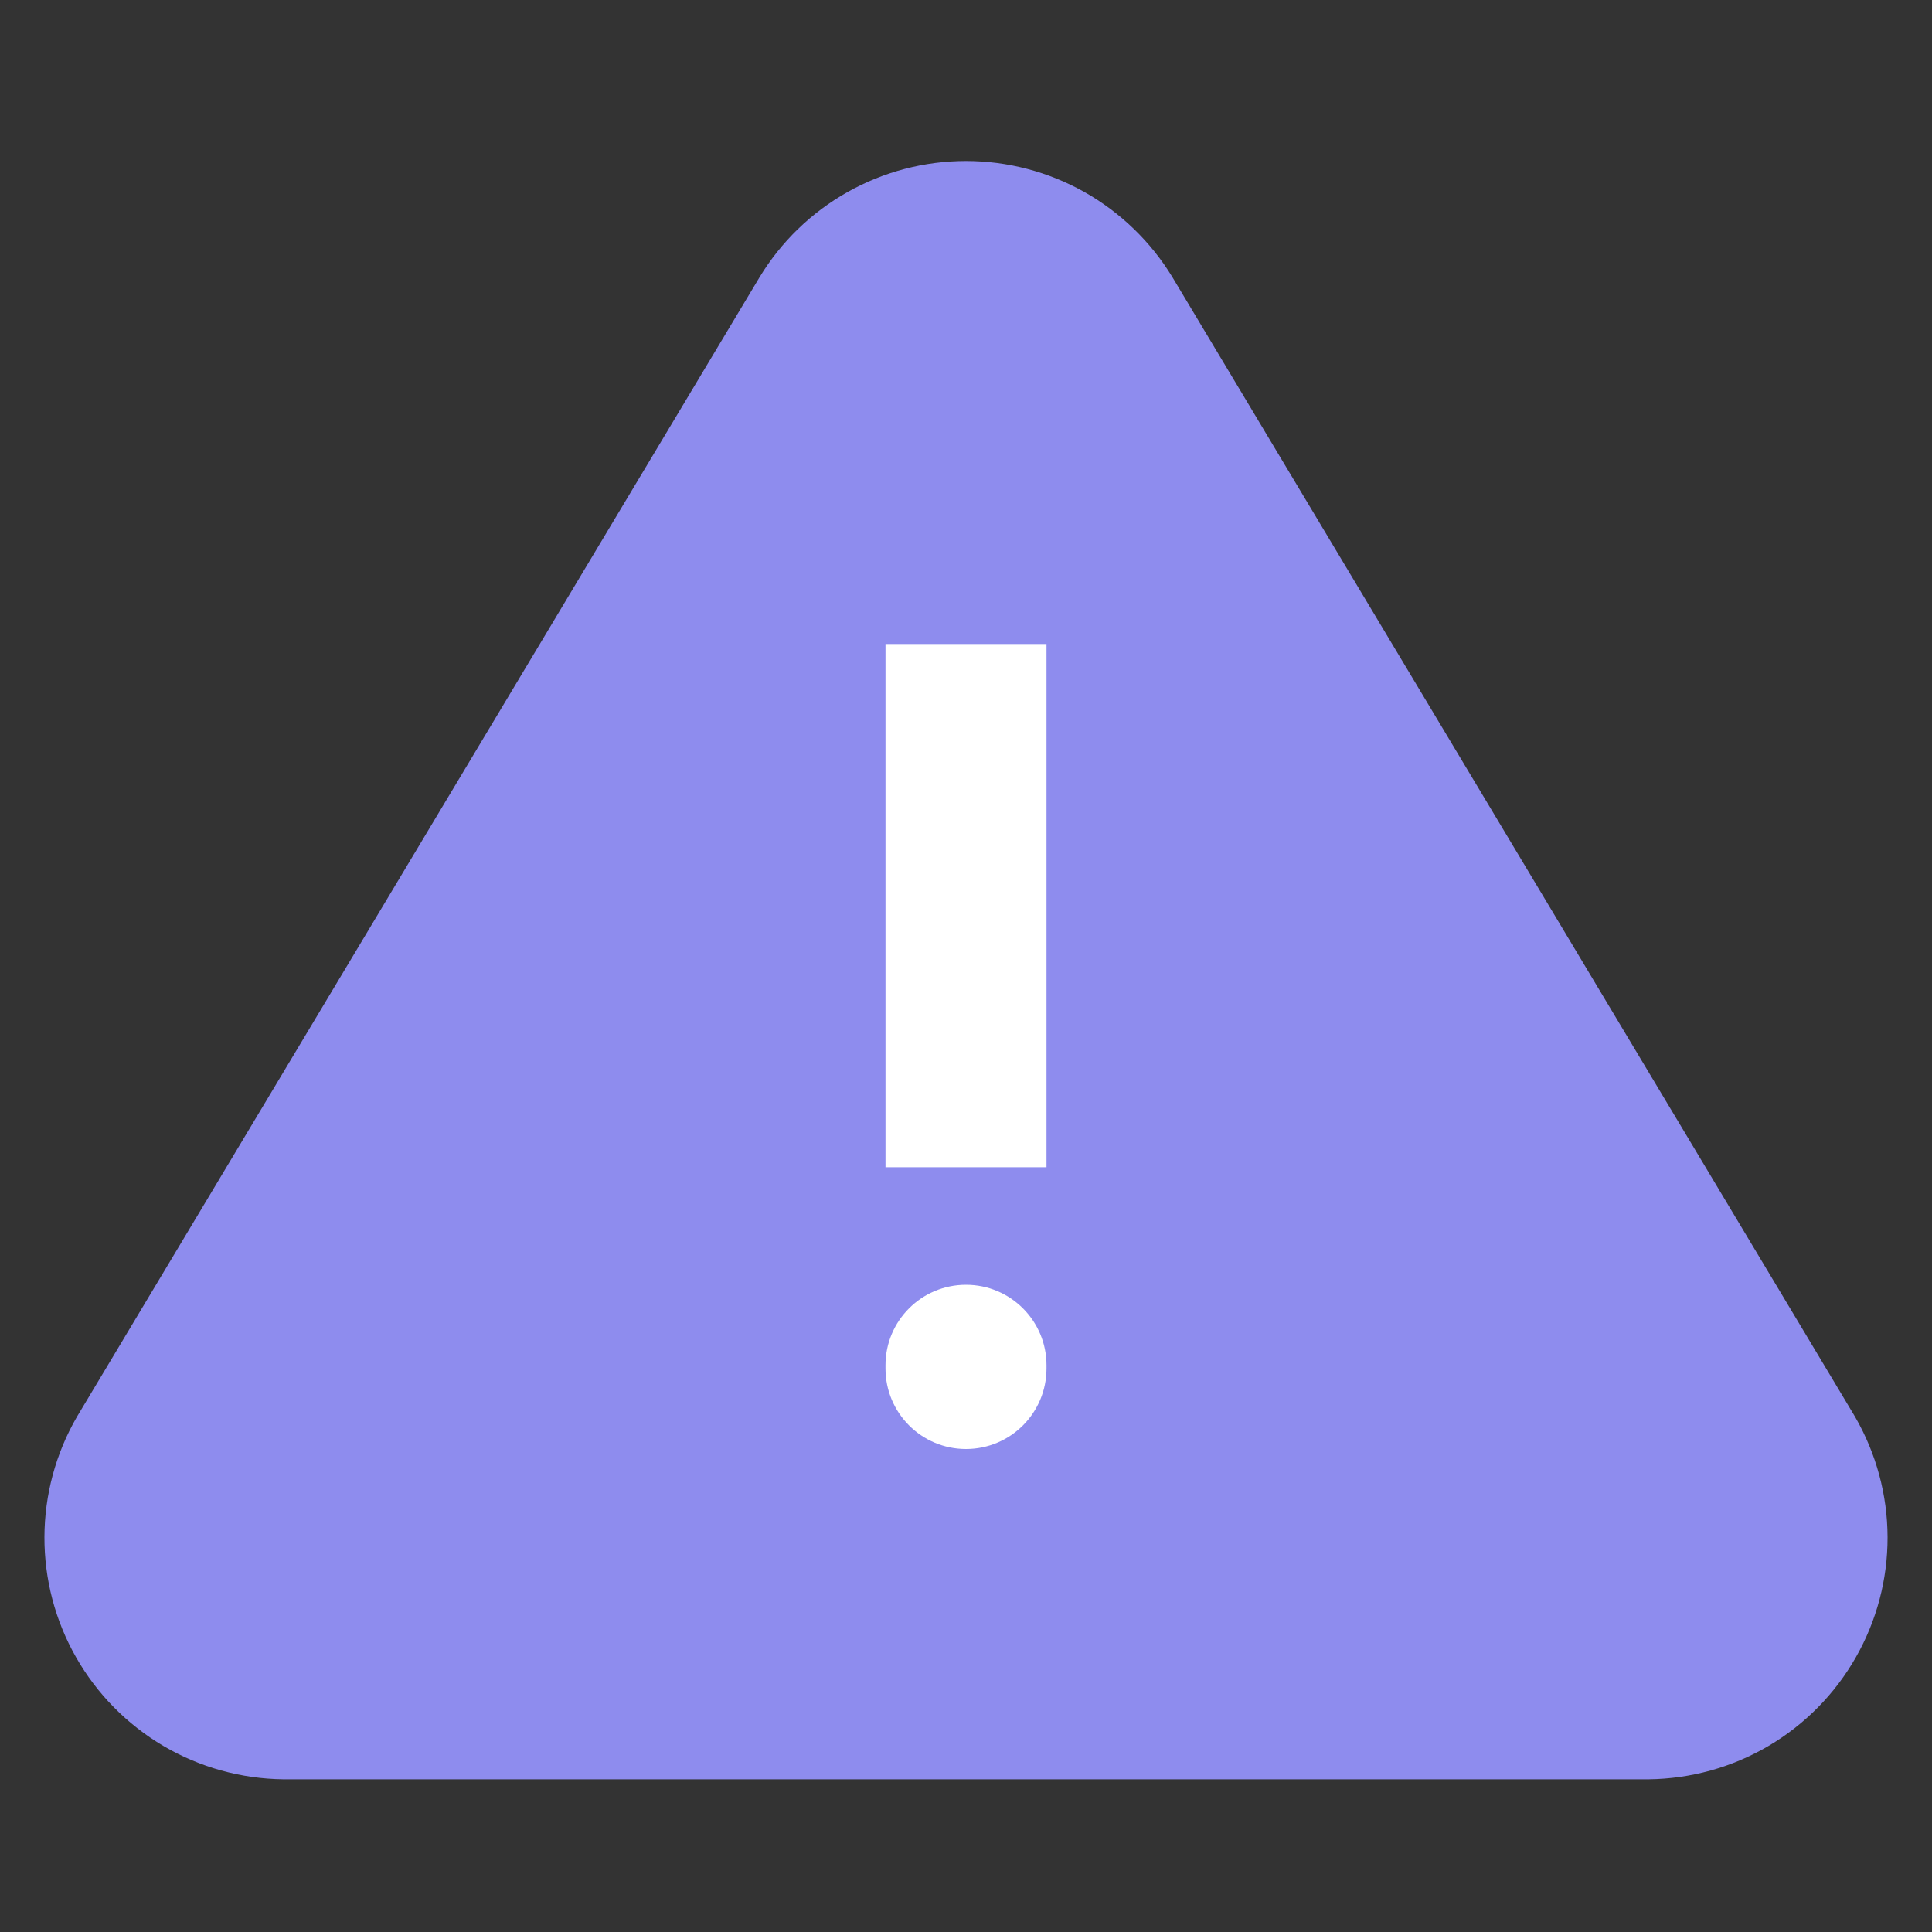 <svg width="24" height="24" viewBox="0 0 24 24" fill="none" xmlns="http://www.w3.org/2000/svg">
<rect x="0" y="0" width="24" height="24" fill="#333333" stroke="none"/>
<path d="M1.552 19.097C1.553 18.748 1.645 18.405 1.82 18.103L10.29 3.963C10.468 3.669 10.719 3.426 11.019 3.257C11.318 3.089 11.656 3 12 3C12.344 3 12.681 3.089 12.981 3.257C13.28 3.426 13.531 3.669 13.71 3.963L22.18 18.103C22.354 18.405 22.447 18.748 22.448 19.097C22.449 19.447 22.358 19.79 22.185 20.093C22.012 20.397 21.763 20.649 21.462 20.827C21.161 21.004 20.819 21.099 20.47 21.103H3.53C3.181 21.099 2.838 21.004 2.537 20.827C2.236 20.649 1.987 20.397 1.814 20.093C1.641 19.79 1.551 19.447 1.552 19.097Z" fill="#8E8CEE" stroke="#8E8CEE" stroke-width="2" stroke-linejoin="round"/>
<path d="M11 17C11 17.553 11.448 18 12 18C12.552 18 13 17.553 13 17H11ZM13 16.959C13 16.407 12.552 15.96 12 15.96C11.448 15.96 11 16.407 11 16.959H13ZM11 8V14.5H13V8H11ZM13 17V16.959H11V17H13Z" fill="white"/>
</svg>
